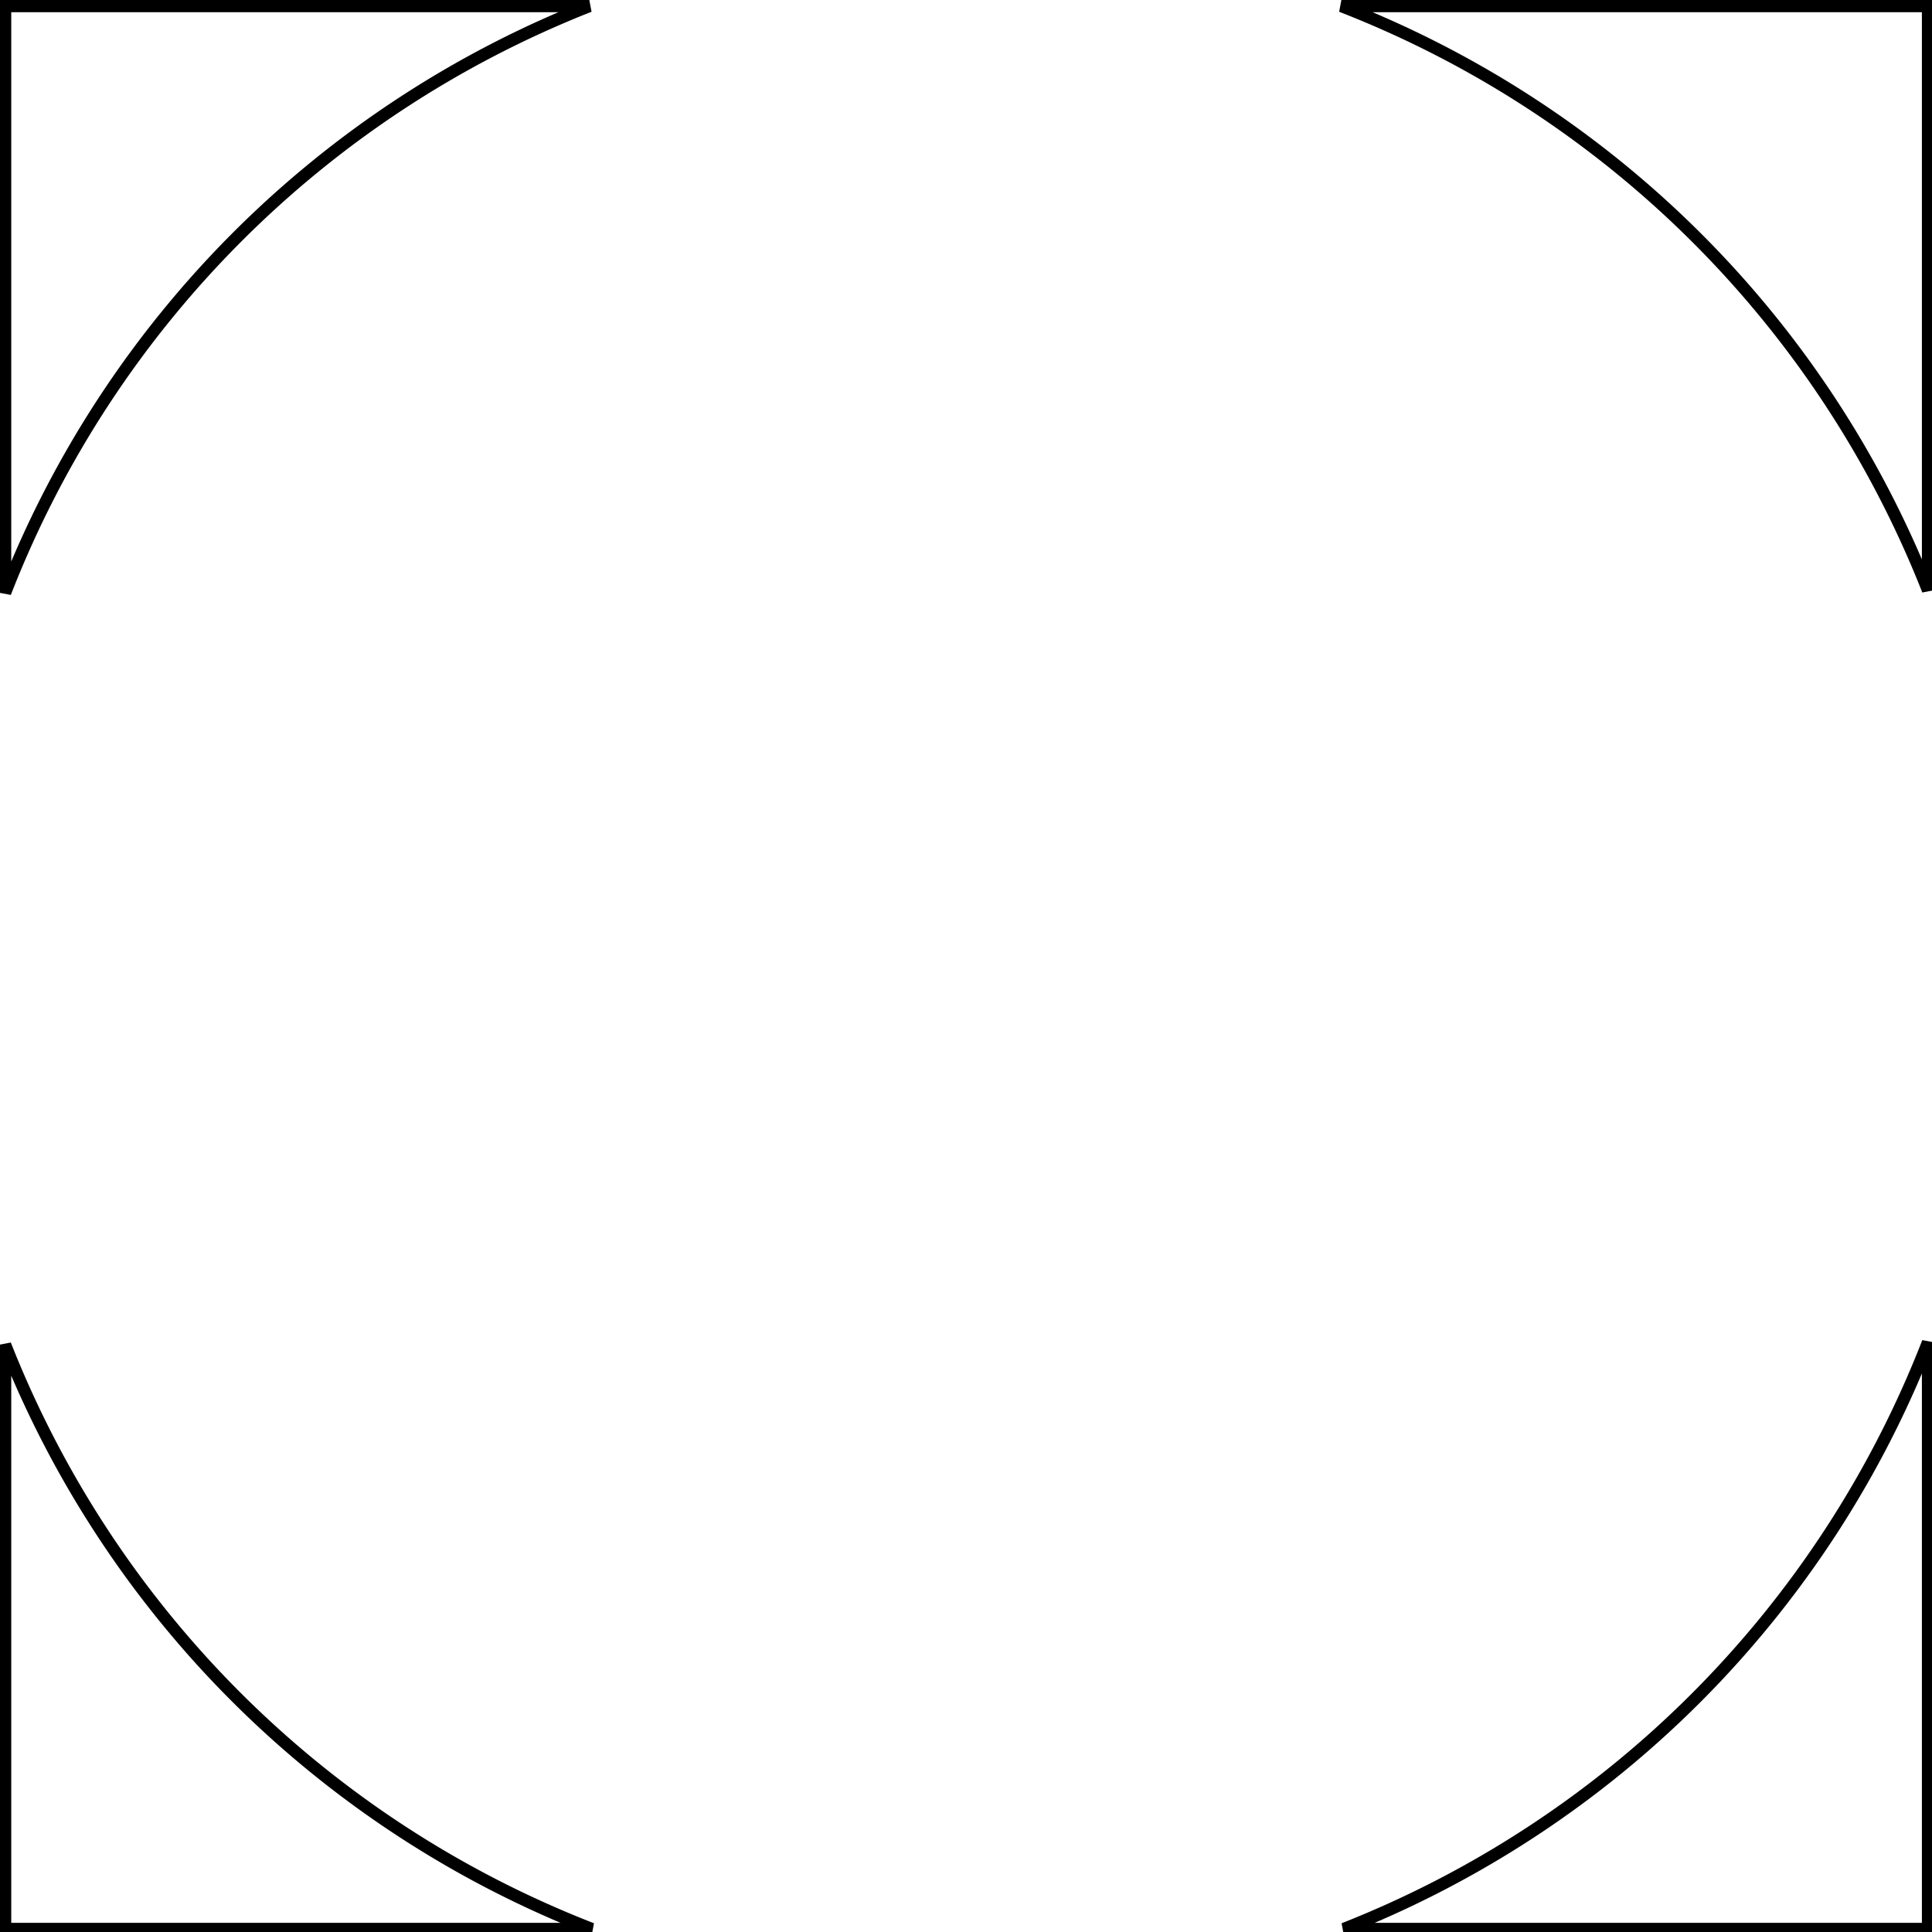 <?xml version="1.0" encoding="UTF-8" standalone="no"?>
<!-- Created with Inkscape (http://www.inkscape.org/) -->

<svg
   xmlns:dc="http://purl.org/dc/elements/1.1/"
   xmlns:cc="http://creativecommons.org/ns#"
   xmlns:rdf="http://www.w3.org/1999/02/22-rdf-syntax-ns#"
   xmlns:svg="http://www.w3.org/2000/svg"
   xmlns="http://www.w3.org/2000/svg"
   xmlns:sodipodi="http://sodipodi.sourceforge.net/DTD/sodipodi-0.dtd"
   xmlns:inkscape="http://www.inkscape.org/namespaces/inkscape"
   width="132.292mm"
   height="132.292mm"
   viewBox="0 0 132.292 132.292"
   version="1.1"
   id="svg8"
   inkscape:version="0.92.4 (5da689c313, 2019-01-14)"
   sodipodi:docname="open-square.svg">
  <defs
     id="defs2" />
  <sodipodi:namedview
     id="base"
     pagecolor="#ffffff"
     bordercolor="#666666"
     borderopacity="1.0"
     inkscape:pageopacity="0.0"
     inkscape:pageshadow="2"
     inkscape:zoom="1.4"
     inkscape:cx="324.58706"
     inkscape:cy="237.73832"
     inkscape:document-units="mm"
     inkscape:current-layer="layer1"
     showgrid="false"
     fit-margin-top="0"
     fit-margin-left="0"
     fit-margin-right="0"
     fit-margin-bottom="0"
     inkscape:window-width="1920"
     inkscape:window-height="1136"
     inkscape:window-x="1920"
     inkscape:window-y="27"
     inkscape:window-maximized="1" />
  <g
     inkscape:label="Layer 1"
     inkscape:groupmode="layer"
     id="layer1"
     transform="translate(-13.588,-55.87)">
    <path
       style="opacity:1;fill:none;fill-opacity:0.902;stroke:#000000;stroke-width:3.152;stroke-linecap:round;stroke-linejoin:miter;stroke-miterlimit:4;stroke-dasharray:none;stroke-dashoffset:0;stroke-opacity:1"
       d="M 1.33 1.576 L 1.33 153.152 A 266.904 266.904 0 0 1 152.275 1.576 L 1.33 1.576 z M 346.6 1.576 A 266.904 266.904 0 0 1 498.176 152.521 L 498.176 1.576 L 346.6 1.576 z M 498.176 346.848 A 266.904 266.904 0 0 1 347.232 498.424 L 498.176 498.424 L 498.176 346.848 z M 1.33 347.479 L 1.33 498.424 L 152.906 498.424 A 266.904 266.904 0 0 1 1.33 347.479 z "
       transform="matrix(0.265,0,0,0.265,13.588,55.87)"
       id="rect815" />
  </g>
</svg>
